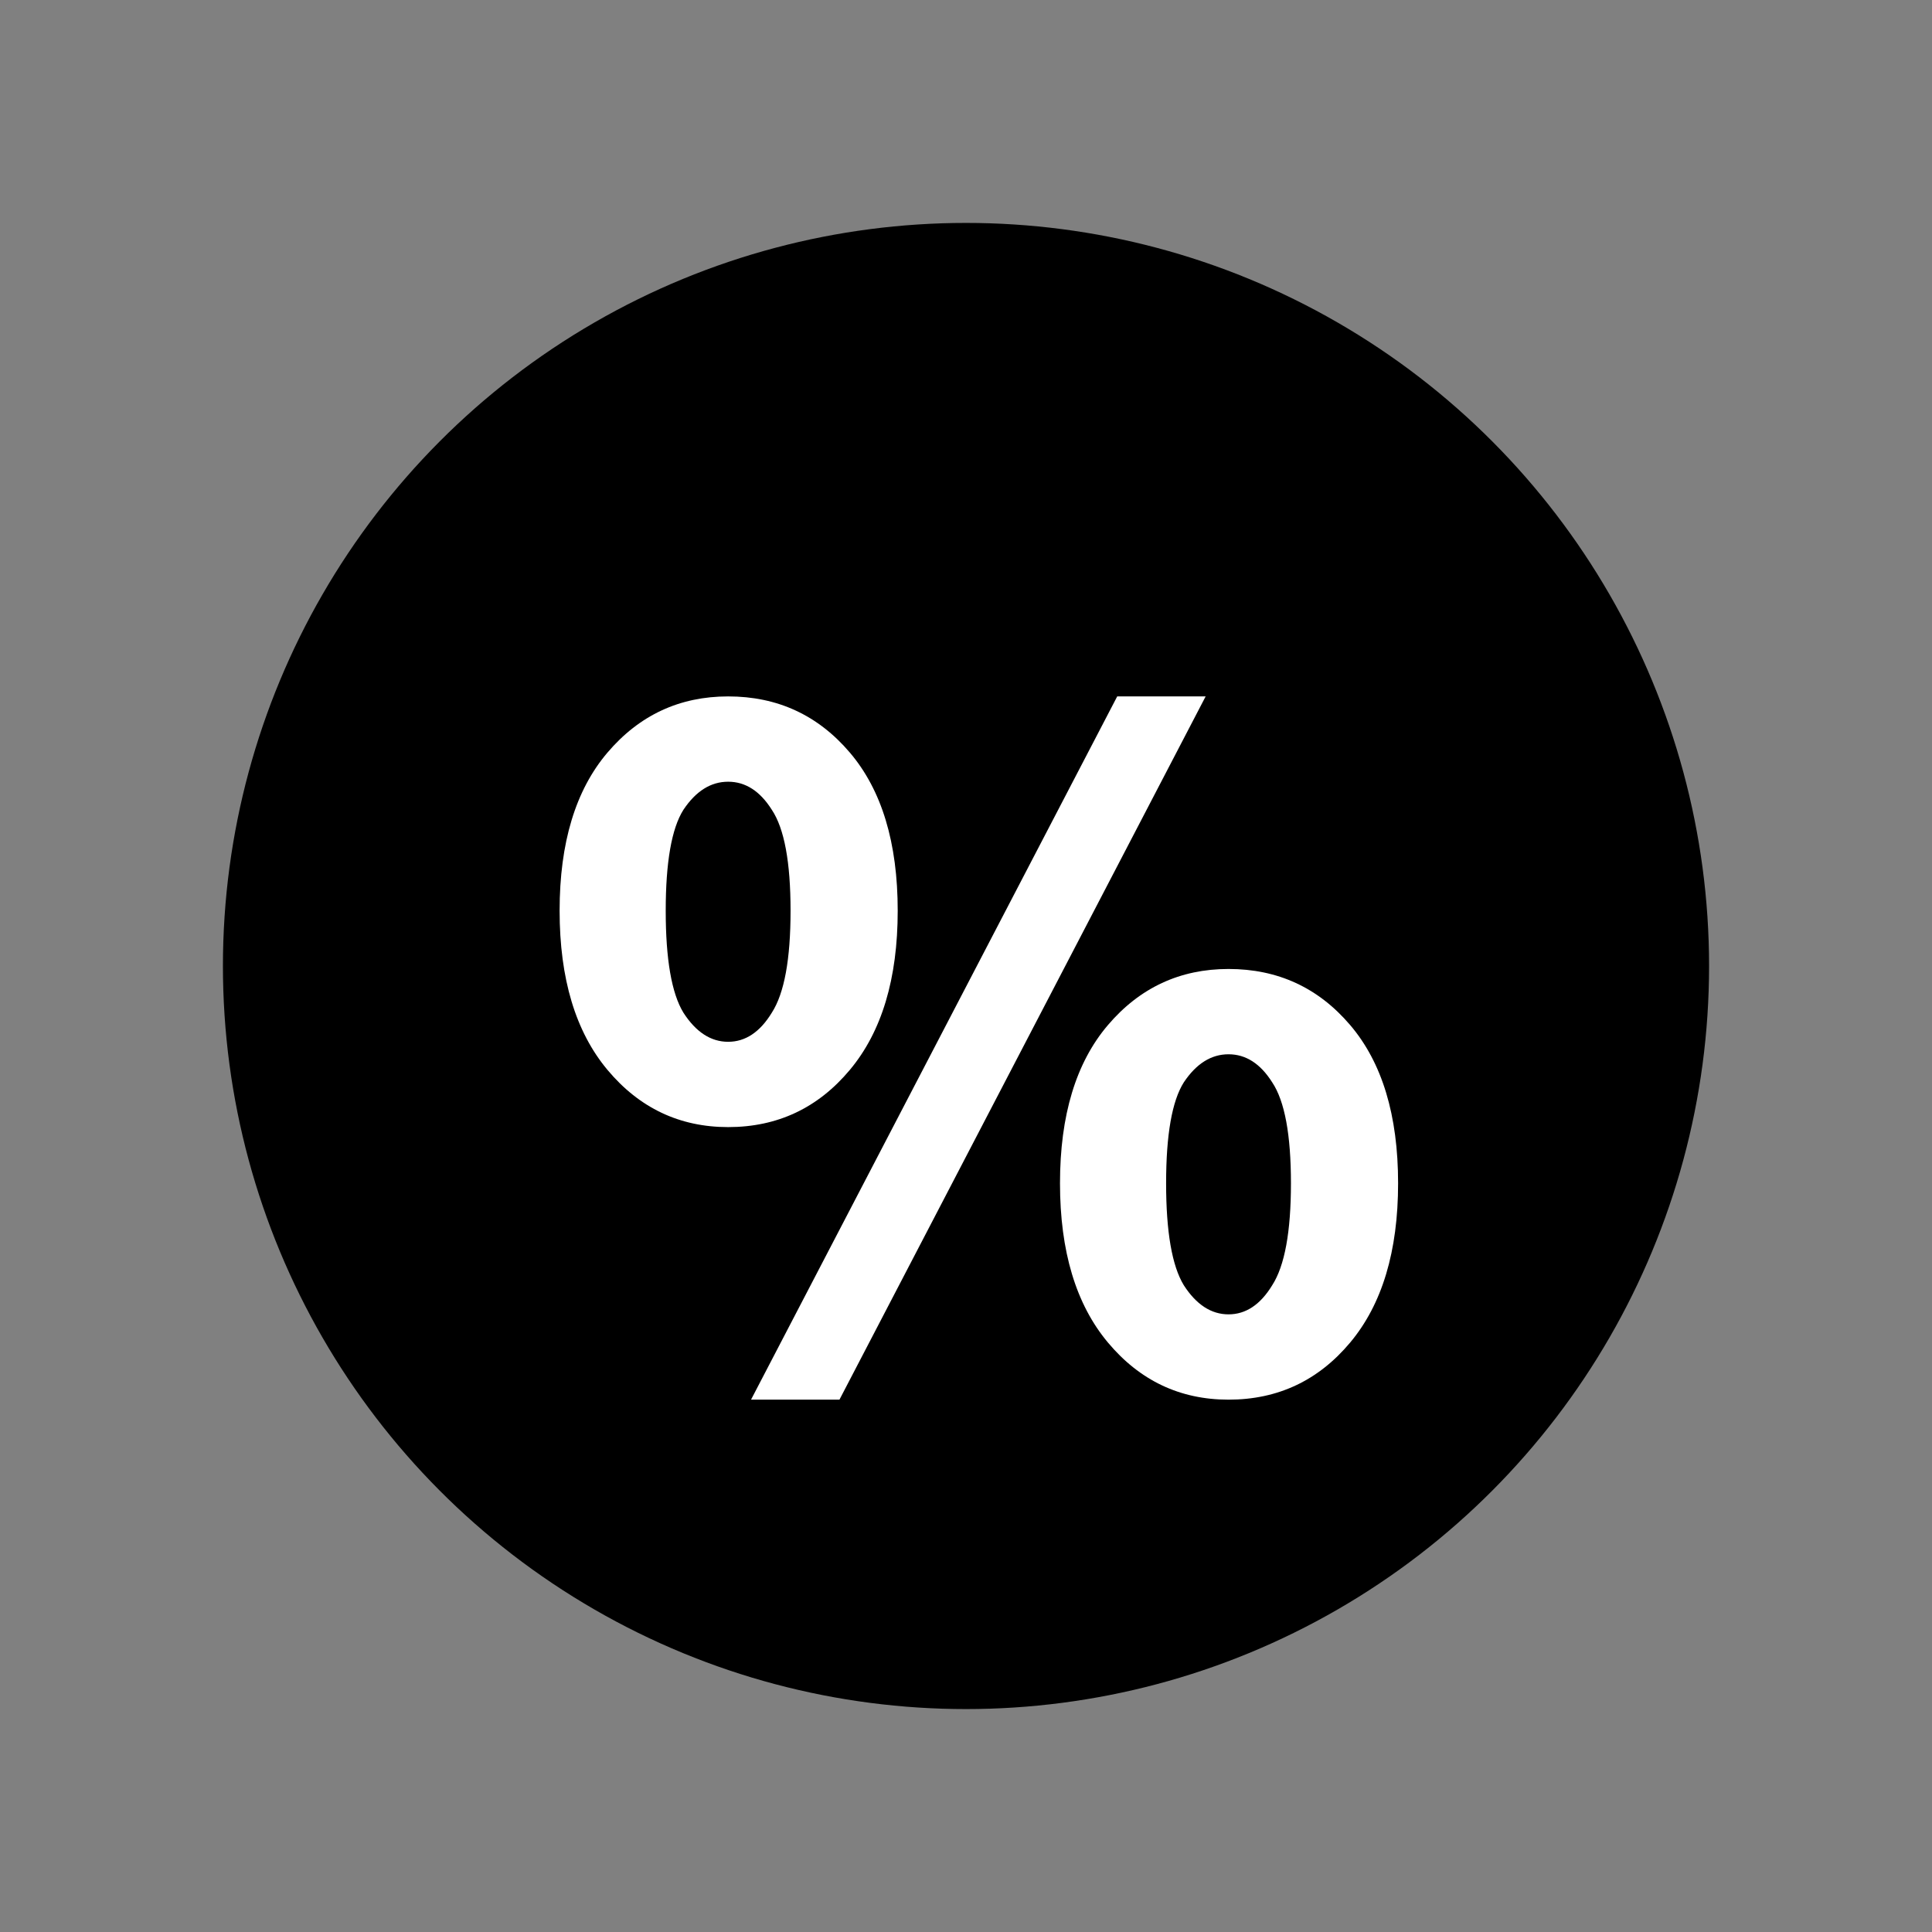 <svg width="26" height="26" viewBox="0 0 26 26" fill="none" xmlns="http://www.w3.org/2000/svg">
<rect x="0" y="0" width="26" height="26" fill="#808080" stroke="none"/>
<circle cx="13" cy="13" r="10" fill="black"/>
<path d="M9.799 15.168C9.146 15.168 8.604 14.911 8.175 14.398C7.746 13.885 7.531 13.171 7.531 12.256C7.531 11.341 7.746 10.632 8.175 10.128C8.604 9.624 9.146 9.372 9.799 9.372C10.462 9.372 11.008 9.624 11.437 10.128C11.866 10.632 12.081 11.341 12.081 12.256C12.081 13.171 11.866 13.885 11.437 14.398C11.008 14.911 10.462 15.168 9.799 15.168ZM9.799 14.02C10.032 14.02 10.228 13.889 10.387 13.628C10.555 13.367 10.639 12.909 10.639 12.256C10.639 11.603 10.555 11.15 10.387 10.898C10.228 10.646 10.032 10.52 9.799 10.52C9.566 10.52 9.365 10.646 9.197 10.898C9.038 11.15 8.959 11.603 8.959 12.256C8.959 12.909 9.038 13.367 9.197 13.628C9.365 13.889 9.566 14.02 9.799 14.02ZM10.107 18.836L15.035 9.372H16.225L11.297 18.836H10.107ZM16.533 18.836C15.88 18.836 15.338 18.579 14.909 18.066C14.48 17.553 14.265 16.839 14.265 15.924C14.265 15.009 14.48 14.3 14.909 13.796C15.338 13.292 15.88 13.04 16.533 13.04C17.196 13.04 17.742 13.292 18.171 13.796C18.6 14.3 18.815 15.009 18.815 15.924C18.815 16.839 18.6 17.553 18.171 18.066C17.742 18.579 17.196 18.836 16.533 18.836ZM16.533 17.688C16.766 17.688 16.962 17.557 17.121 17.296C17.289 17.035 17.373 16.577 17.373 15.924C17.373 15.271 17.289 14.818 17.121 14.566C16.962 14.314 16.766 14.188 16.533 14.188C16.3 14.188 16.099 14.314 15.931 14.566C15.772 14.818 15.693 15.271 15.693 15.924C15.693 16.577 15.772 17.035 15.931 17.296C16.099 17.557 16.3 17.688 16.533 17.688Z" fill="white"/>
</svg>
